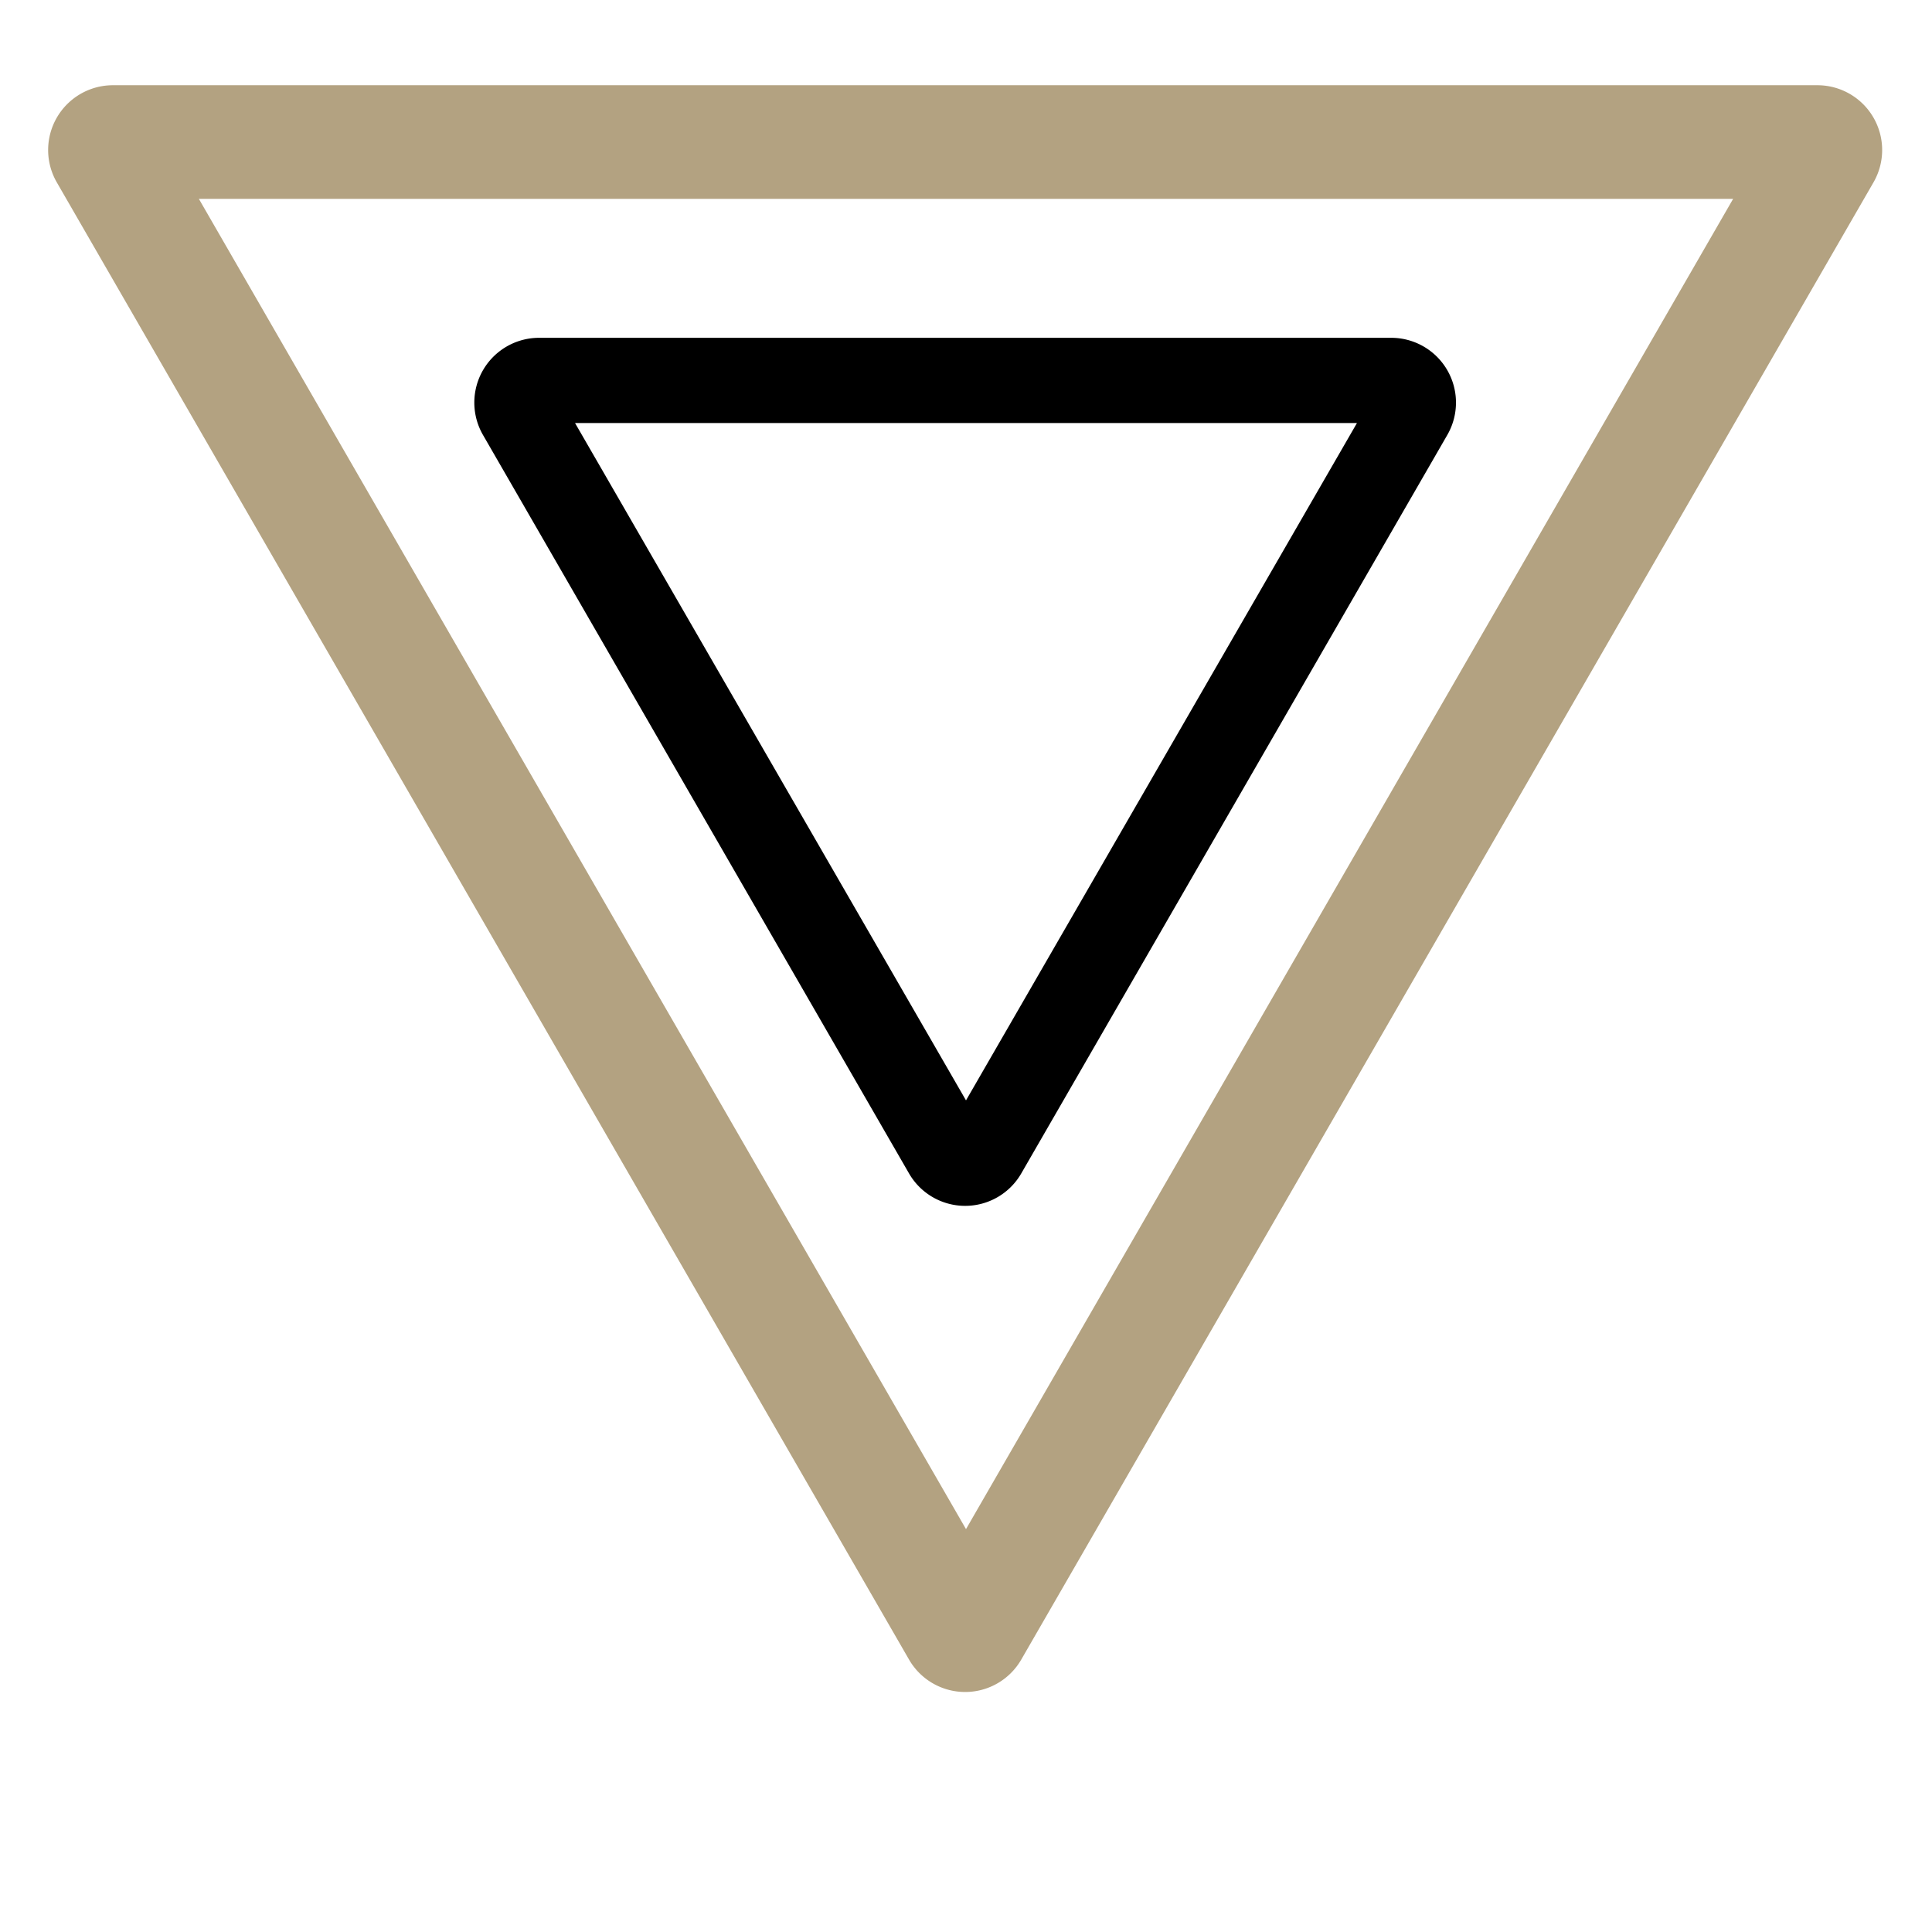 <svg id="Слой_1" data-name="Слой 1" xmlns="http://www.w3.org/2000/svg" viewBox="0 0 68 68"><defs><style>.cls-1{fill:#b3a281;}</style></defs><title>Onli_tri_2</title><path class="cls-1" d="M61,7,34,53.82,7,7H61m3-4H4A2.28,2.28,0,0,0,2,6.42l30,52a2.28,2.28,0,0,0,3.94,0l30-52A2.28,2.28,0,0,0,64,3Z"/><path d="M47.76,14.89,34,38.73,20.24,14.89H47.76m1.25-3H19a2.28,2.28,0,0,0-2,3.42l15,26a2.28,2.28,0,0,0,3.94,0l15-26a2.28,2.28,0,0,0-2-3.42Z"/></svg>